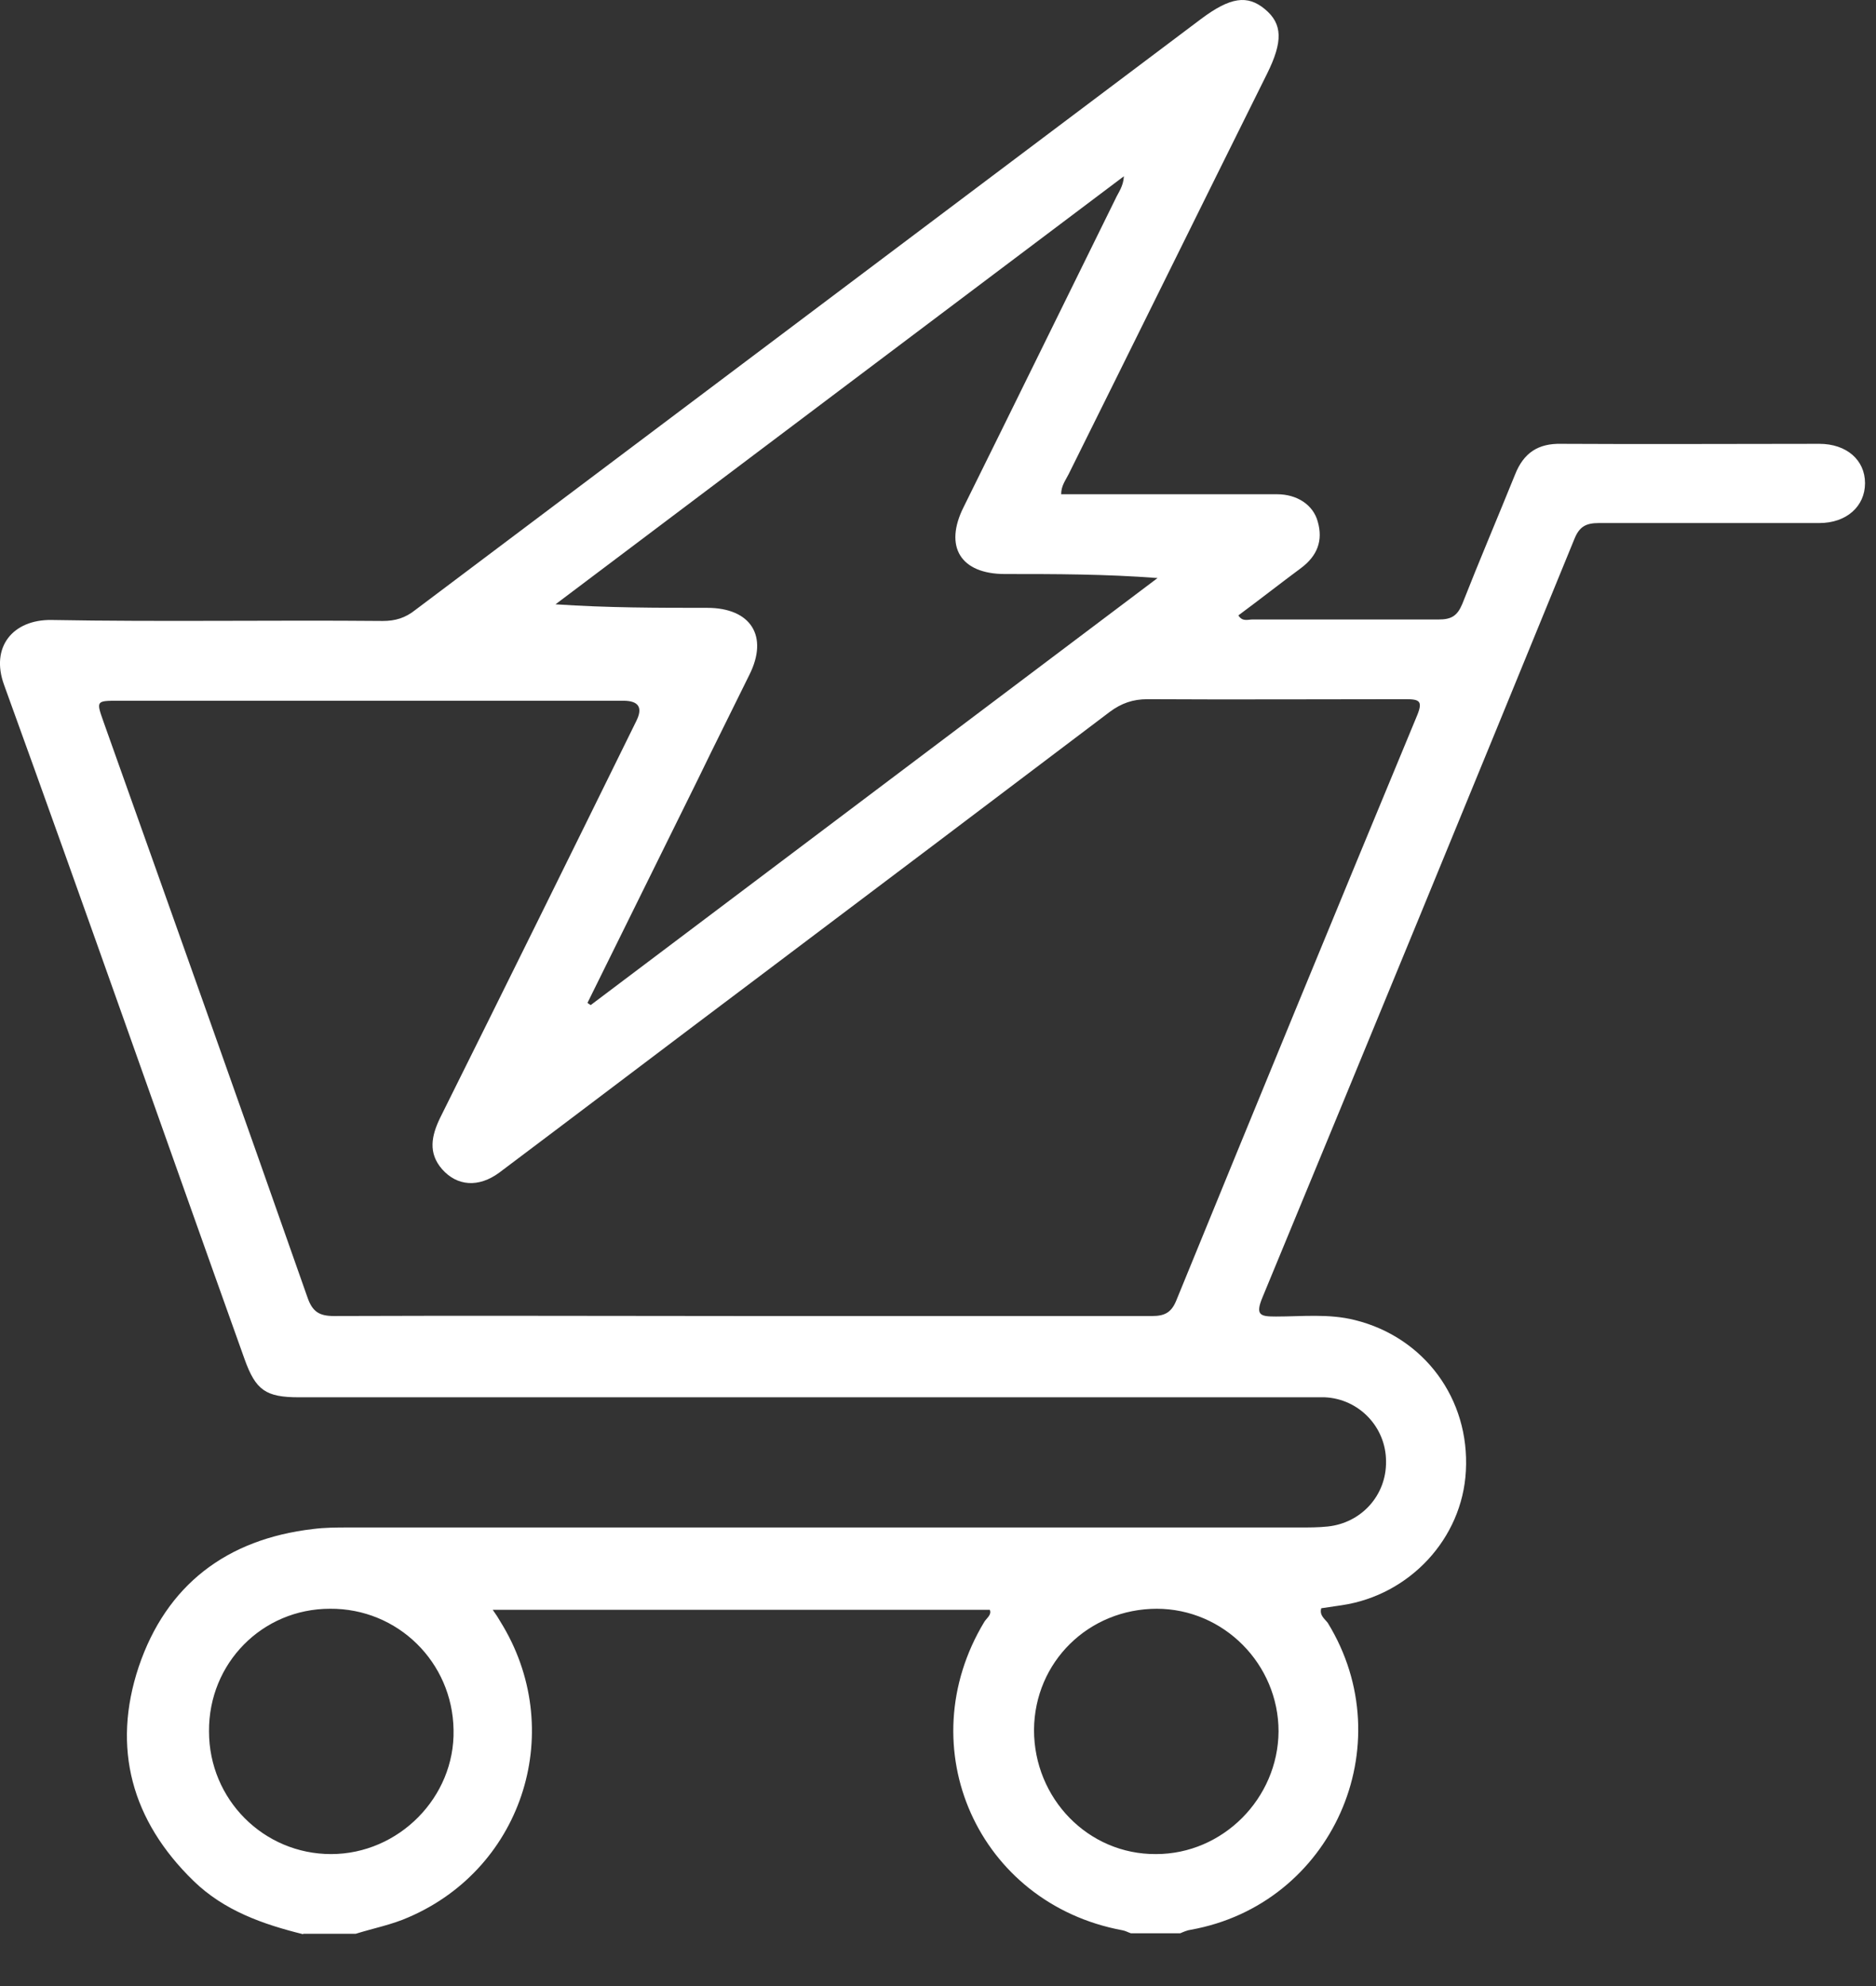 <svg width="34" height="36" viewBox="0 0 34 36" fill="none" xmlns="http://www.w3.org/2000/svg">
<rect x="0" y="0" width="34" height="36" fill="#333333" stroke="none"/>
<path d="M5.499 35.062C4.762 34.88 4.061 34.633 3.506 34.093C2.387 33.004 2.023 31.686 2.514 30.213C3.015 28.731 4.107 27.899 5.672 27.716C5.89 27.688 6.1 27.688 6.318 27.688C12.06 27.688 17.803 27.688 23.554 27.688C23.727 27.688 23.9 27.688 24.064 27.67C24.674 27.606 25.129 27.103 25.12 26.49C25.12 25.867 24.628 25.355 24.009 25.328C23.882 25.328 23.764 25.328 23.636 25.328C17.566 25.328 11.487 25.328 5.417 25.328C4.817 25.328 4.635 25.2 4.434 24.641C2.978 20.57 1.55 16.489 0.075 12.418C-0.18 11.723 0.239 11.229 0.931 11.238C2.933 11.274 4.935 11.238 6.937 11.256C7.165 11.256 7.347 11.201 7.529 11.055C12.27 7.486 17.02 3.918 21.771 0.341C22.299 -0.053 22.608 -0.098 22.926 0.167C23.245 0.432 23.254 0.753 22.963 1.338C21.762 3.754 20.569 6.178 19.368 8.594C19.314 8.703 19.232 8.804 19.232 8.959C20.278 8.959 21.325 8.959 22.362 8.959C22.626 8.959 22.89 8.959 23.145 8.959C23.509 8.959 23.8 9.152 23.882 9.454C23.982 9.801 23.873 10.076 23.582 10.295C23.199 10.579 22.826 10.872 22.444 11.155C22.517 11.274 22.617 11.229 22.699 11.229C23.827 11.229 24.947 11.229 26.075 11.229C26.303 11.229 26.412 11.165 26.503 10.945C26.812 10.158 27.14 9.39 27.458 8.603C27.613 8.209 27.877 8.035 28.296 8.045C29.852 8.054 31.408 8.045 32.973 8.045C33.465 8.045 33.801 8.337 33.801 8.758C33.801 9.179 33.465 9.481 32.973 9.481C31.645 9.481 30.316 9.481 28.978 9.481C28.742 9.481 28.623 9.545 28.532 9.774C26.658 14.358 24.774 18.941 22.881 23.516C22.744 23.845 22.845 23.864 23.127 23.864C23.6 23.864 24.082 23.809 24.555 23.928C25.811 24.239 26.639 25.355 26.567 26.663C26.503 27.889 25.547 28.914 24.319 29.097C24.191 29.115 24.073 29.134 23.946 29.152C23.909 29.28 24.009 29.344 24.064 29.417C25.429 31.641 24.137 34.523 21.58 34.98C21.516 34.989 21.452 35.017 21.389 35.044H20.497C20.442 35.026 20.396 34.998 20.342 34.989C17.73 34.504 16.465 31.677 17.839 29.399C17.885 29.326 17.976 29.271 17.939 29.18H8.93C8.994 29.271 9.03 29.326 9.066 29.39C10.277 31.33 9.503 33.846 7.41 34.751C7.101 34.889 6.764 34.953 6.446 35.053H5.49L5.499 35.062ZM13.444 23.855C15.919 23.855 18.404 23.855 20.879 23.855C21.097 23.855 21.225 23.8 21.316 23.58C22.763 20.039 24.219 16.498 25.684 12.967C25.793 12.702 25.72 12.674 25.474 12.674C23.918 12.674 22.362 12.683 20.797 12.674C20.533 12.674 20.324 12.747 20.114 12.903C17.976 14.522 15.828 16.142 13.68 17.761C12.133 18.923 10.595 20.094 9.048 21.256C8.675 21.531 8.284 21.503 8.011 21.192C7.756 20.899 7.82 20.588 7.974 20.268C9.167 17.871 10.35 15.474 11.533 13.068C11.654 12.824 11.575 12.702 11.296 12.702C8.247 12.702 5.199 12.702 2.15 12.702C1.741 12.702 1.741 12.702 1.877 13.086C3.115 16.563 4.352 20.039 5.572 23.516C5.663 23.781 5.79 23.855 6.054 23.855C8.511 23.845 10.969 23.855 13.426 23.855H13.444ZM10.65 18.182L10.705 18.219C14.126 15.639 17.557 13.058 20.979 10.478C20.032 10.405 19.122 10.405 18.212 10.405C17.412 10.405 17.102 9.911 17.466 9.188C18.385 7.331 19.295 5.474 20.215 3.607C20.269 3.488 20.36 3.378 20.369 3.195C16.92 5.794 13.489 8.374 10.068 10.954C11.005 11.018 11.915 11.018 12.816 11.018C13.608 11.018 13.935 11.53 13.58 12.235C13.271 12.866 12.952 13.498 12.643 14.138C11.979 15.483 11.314 16.828 10.65 18.173V18.182ZM5.981 29.161C4.753 29.161 3.779 30.149 3.788 31.384C3.788 32.62 4.78 33.608 6 33.608C7.228 33.608 8.247 32.574 8.22 31.357C8.202 30.131 7.21 29.152 5.981 29.161ZM20.97 29.161C19.732 29.161 18.749 30.122 18.74 31.357C18.74 32.601 19.723 33.617 20.952 33.608C22.162 33.608 23.163 32.601 23.172 31.384C23.172 30.168 22.18 29.161 20.961 29.161H20.97Z" fill="white"/>
</svg>

